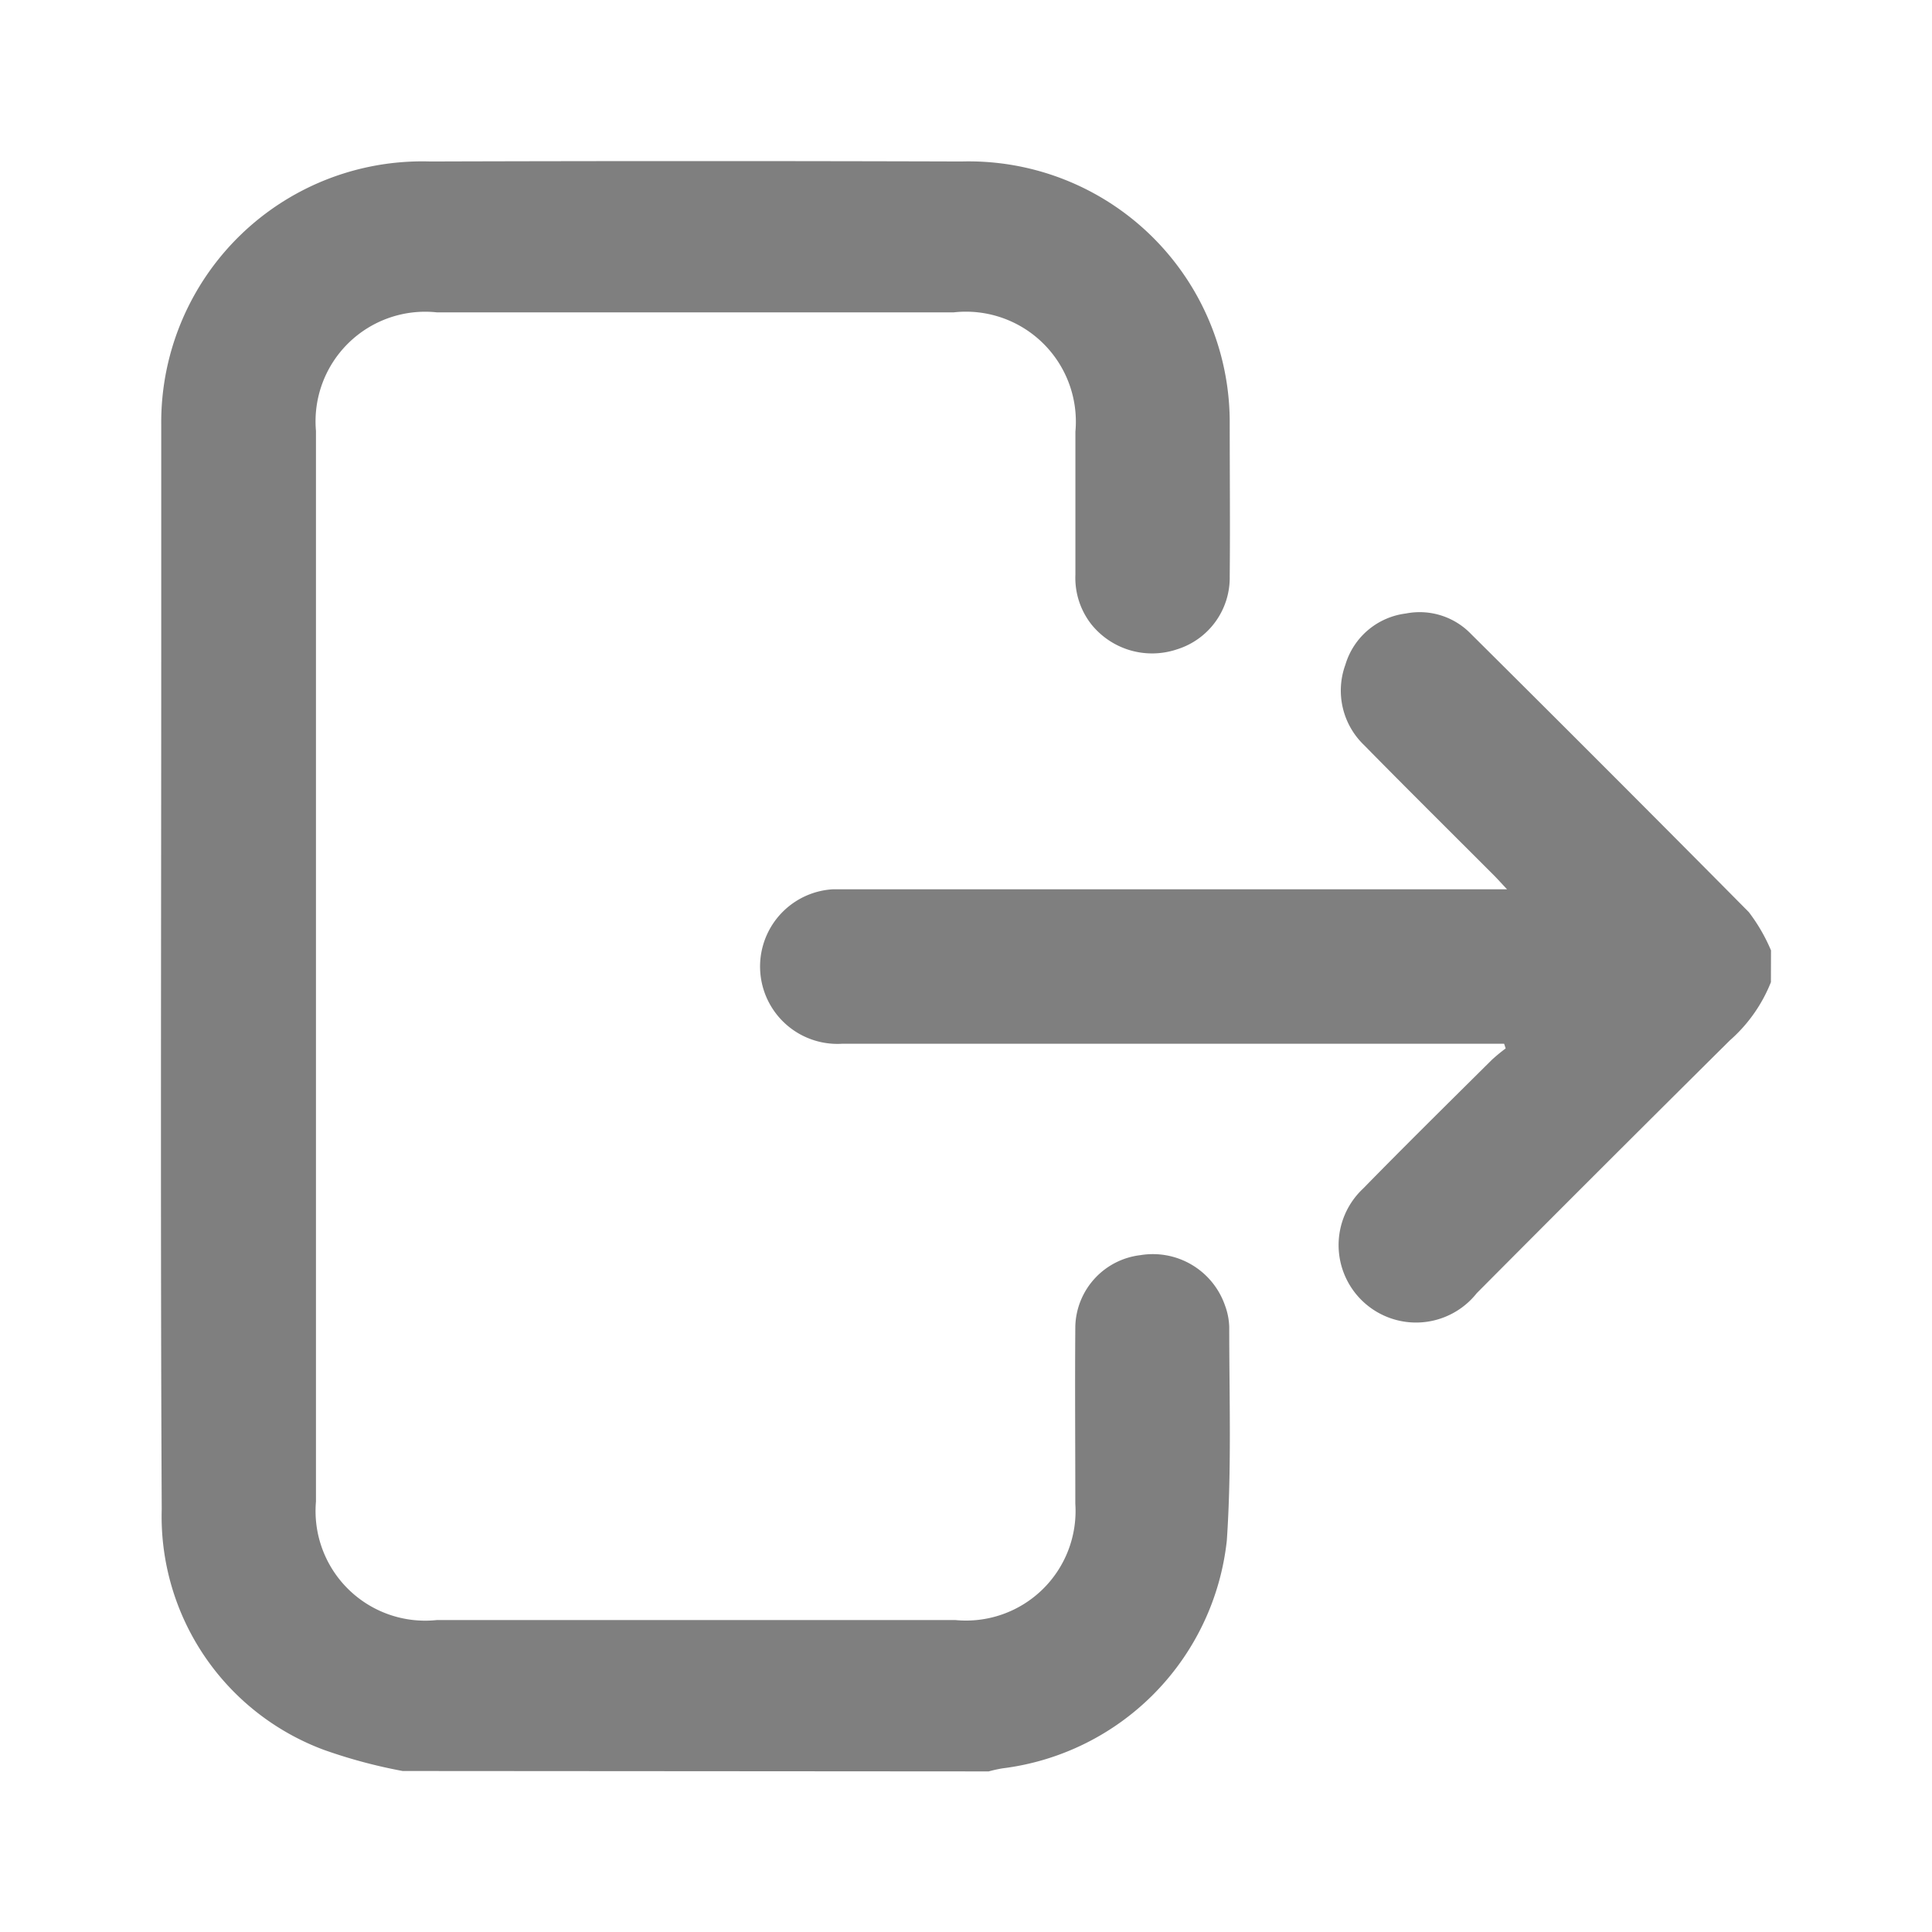 <svg id="logout_icon" xmlns="http://www.w3.org/2000/svg" width="24" height="24" viewBox="0 0 24 24">
  <rect id="사각형_1411" data-name="사각형 1411" width="24" height="24" fill="none"/>
  <g id="그룹_283" data-name="그룹 283" transform="translate(-3151.611 -1696.639)" opacity="0.5">
    <path id="패스_628" data-name="패스 628" d="M3156.613,1718.639a6.451,6.451,0,0,1-.977-.262,3.094,3.094,0,0,1-2.016-2.99c-.017-3.567-.006-7.134-.006-10.7,0-.924,0-1.849,0-2.773a3.242,3.242,0,0,1,3.341-3.269q3.3-.01,6.6,0a3.242,3.242,0,0,1,3.332,3.258c0,.631.006,1.263,0,1.894a.932.932,0,0,1-.657.909.968.968,0,0,1-1.06-.309.935.935,0,0,1-.2-.618c0-.592,0-1.185,0-1.777a1.366,1.366,0,0,0-1.51-1.483h-6.424a1.362,1.362,0,0,0-1.5,1.473q0,6.649,0,13.3a1.362,1.362,0,0,0,1.5,1.472h6.444a1.361,1.361,0,0,0,1.489-1.445c0-.735-.006-1.471,0-2.206a.916.916,0,0,1,.808-.882.948.948,0,0,1,1.051.624.836.836,0,0,1,.053.267c0,.885.03,1.772-.03,2.654a3.2,3.2,0,0,1-2.786,2.83,1.729,1.729,0,0,0-.172.038Z" transform="translate(0 0)"/>
    <path id="패스_629" data-name="패스 629" d="M3314.619,1812.641a1.891,1.891,0,0,1-.51.723q-1.577,1.564-3.144,3.14a.962.962,0,1,1-1.411-1.3c.527-.539,1.064-1.068,1.6-1.6a2.182,2.182,0,0,1,.17-.14l-.019-.058h-8.226a.961.961,0,0,1-.112-1.919c.073,0,.147,0,.22,0h8.154c-.068-.072-.108-.117-.15-.16-.542-.543-1.088-1.083-1.625-1.63a.938.938,0,0,1-.233-1,.9.9,0,0,1,.752-.636.886.886,0,0,1,.808.254q1.732,1.72,3.451,3.455a2.174,2.174,0,0,1,.276.476Z" transform="translate(-141.009 -103.801)"/>
  </g>
</svg>

